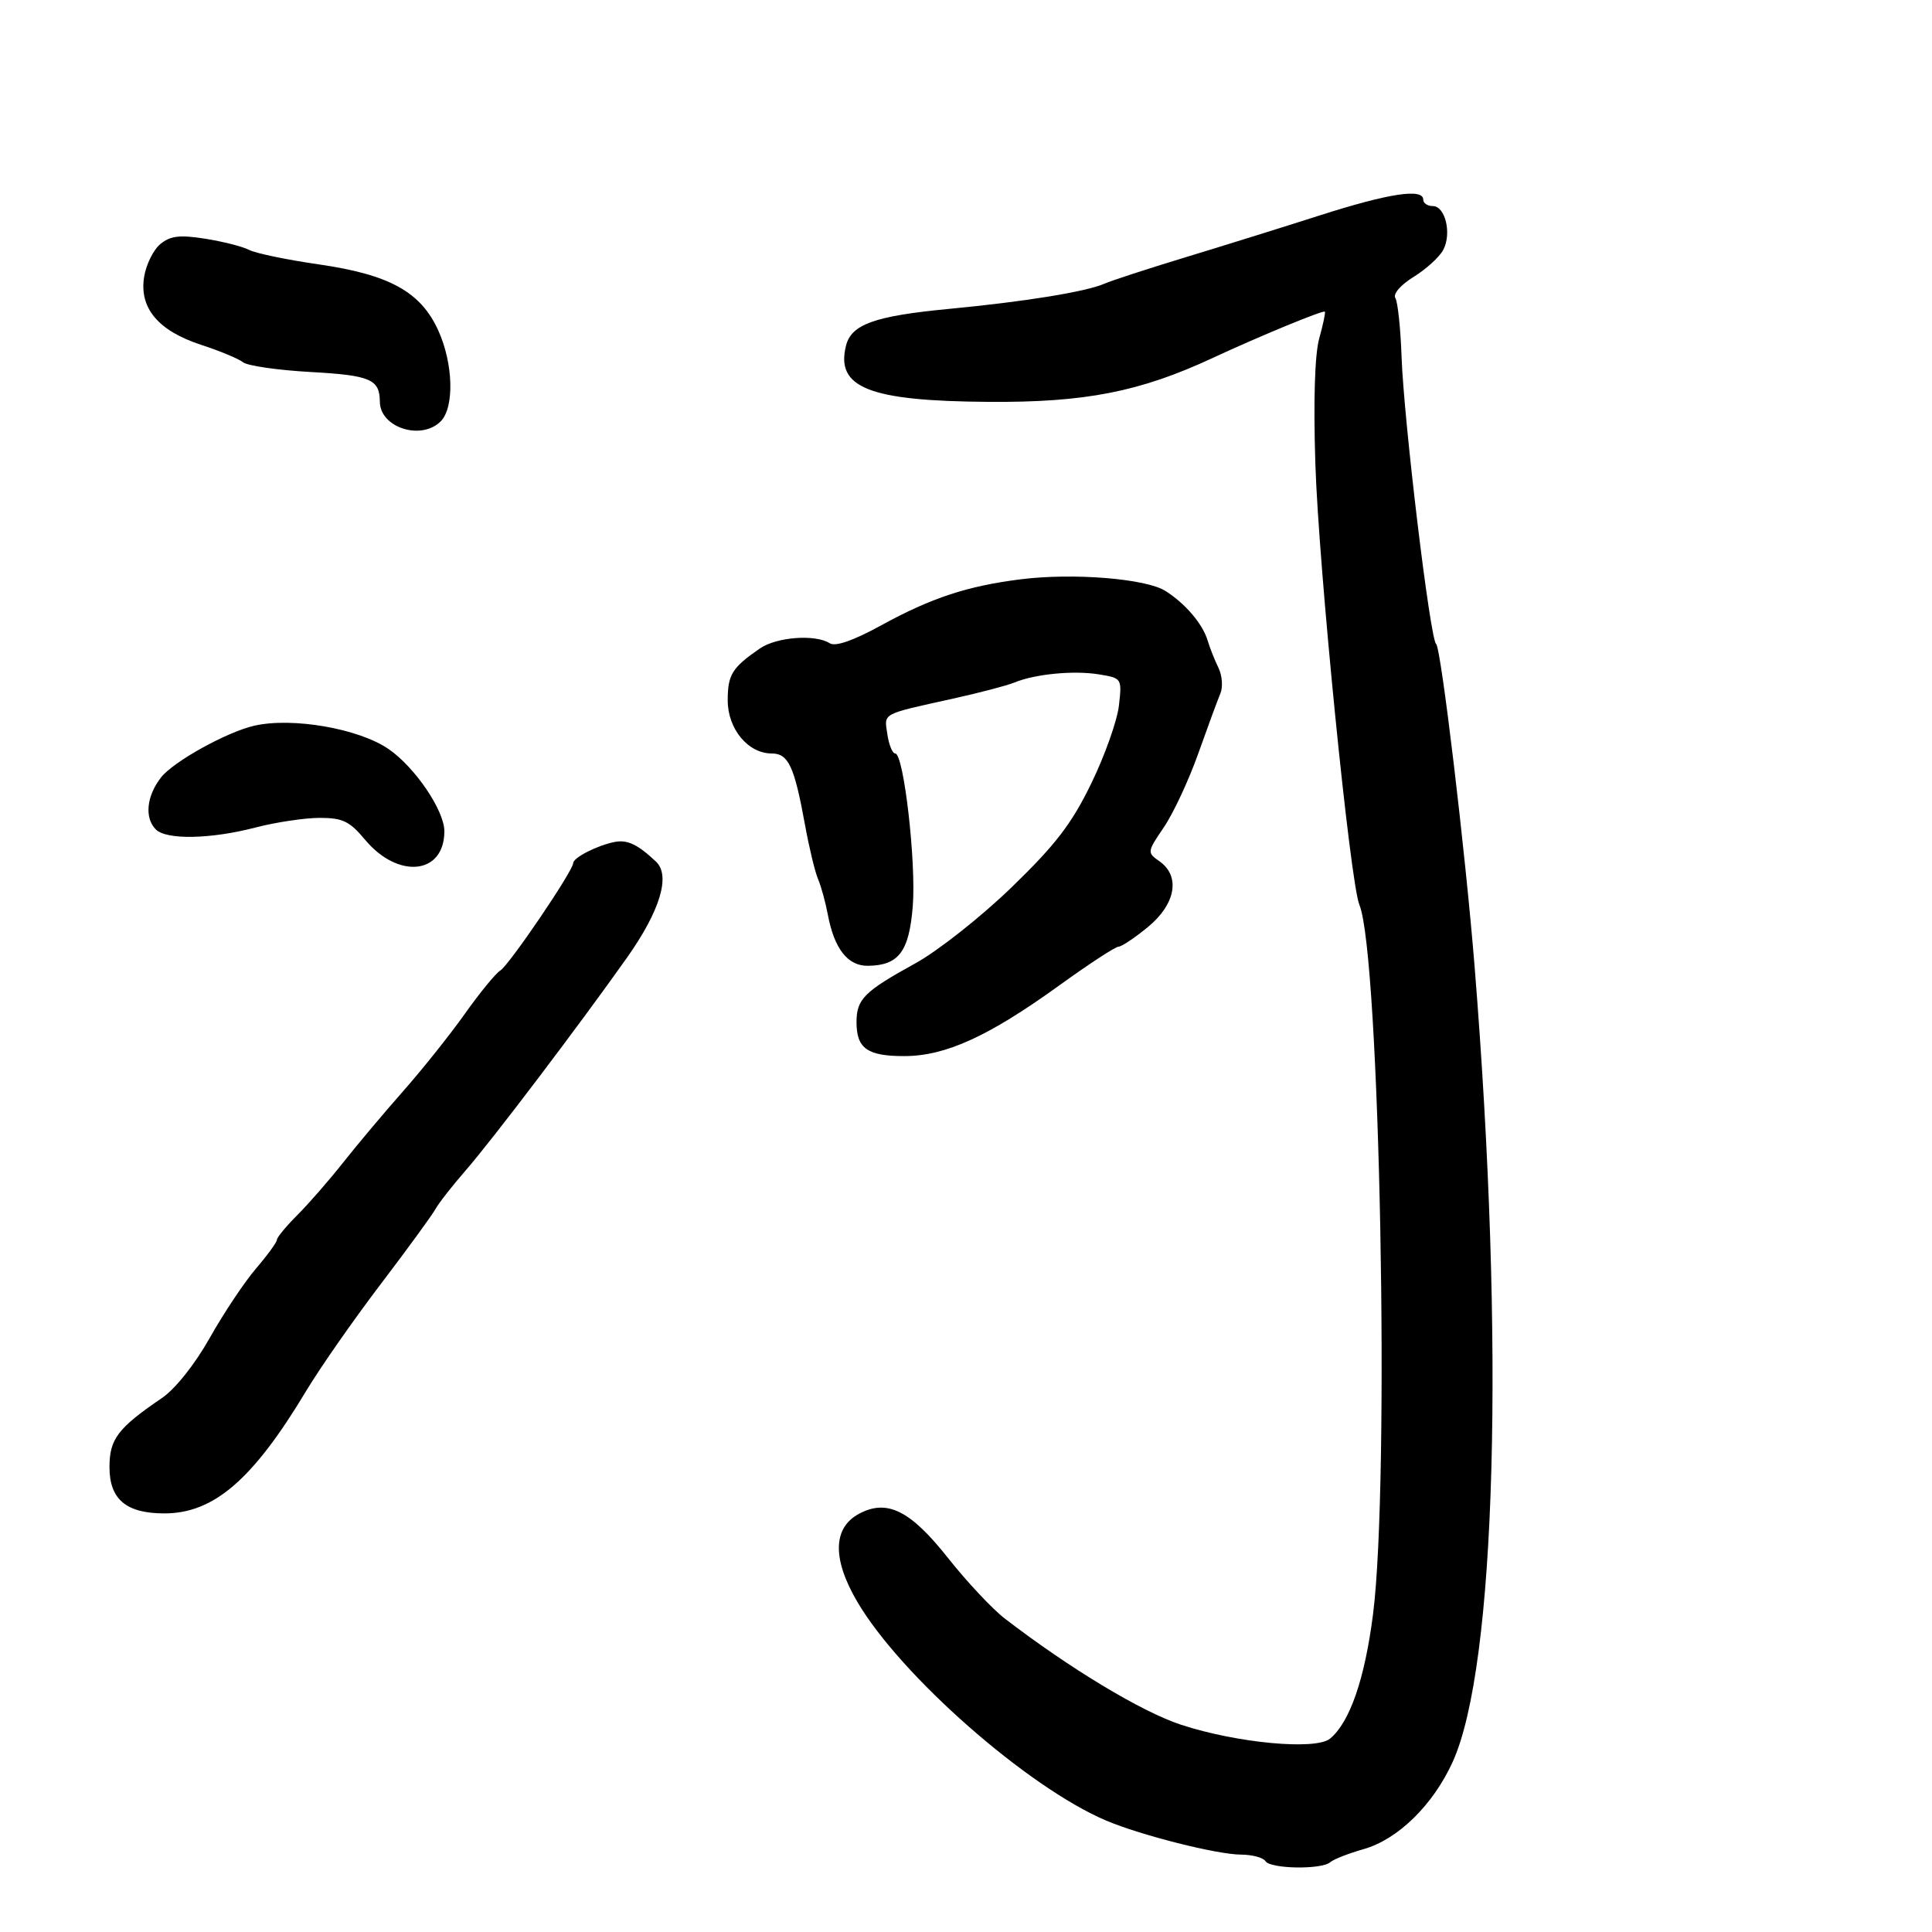 <svg xmlns="http://www.w3.org/2000/svg" width="300" height="300" viewBox="0 0 300 300" version="1.1">
	<path d="M 205 33.427 C 199.225 35.273, 189.775 38.220, 184 39.976 C 178.225 41.731, 172.600 43.565, 171.500 44.050 C 168.670 45.298, 159.157 46.842, 147.362 47.965 C 135.827 49.065, 132.199 50.358, 131.368 53.669 C 129.727 60.210, 134.955 62.273, 153.500 62.402 C 168.551 62.507, 177.012 60.845, 188.382 55.550 C 195.463 52.252, 205.454 48.129, 205.723 48.393 C 205.845 48.514, 205.452 50.387, 204.848 52.556 C 204.156 55.039, 203.934 62.243, 204.247 72 C 204.767 88.183, 209.644 137.033, 211.086 140.500 C 214.270 148.155, 215.843 229.977, 213.204 250.658 C 211.920 260.713, 209.602 267.425, 206.533 269.972 C 204.320 271.809, 192.068 270.665, 183.371 267.810 C 177.275 265.809, 166.042 259.037, 156 251.308 C 154.075 249.826, 150.097 245.578, 147.161 241.867 C 141.355 234.530, 137.730 232.736, 133.397 235.055 C 129.305 237.245, 129.213 242.076, 133.136 248.751 C 139.871 260.211, 159.571 277.526, 171.761 282.698 C 177.132 284.977, 188.958 287.963, 192.691 287.983 C 194.446 287.992, 196.160 288.450, 196.500 289 C 197.246 290.206, 205.211 290.340, 206.550 289.169 C 207.072 288.711, 209.417 287.792, 211.760 287.126 C 217.083 285.612, 222.537 280.264, 225.571 273.586 C 232.323 258.726, 233.700 208.628, 228.969 150 C 227.530 132.168, 223.757 100.557, 223.001 100 C 222.075 99.318, 217.986 65.332, 217.635 55.398 C 217.479 50.987, 217.045 46.882, 216.670 46.275 C 216.278 45.641, 217.487 44.244, 219.506 42.996 C 221.442 41.800, 223.508 39.920, 224.098 38.817 C 225.453 36.286, 224.436 32, 222.481 32 C 221.666 32, 221 31.550, 221 31 C 221 29.204, 215.690 30.010, 205 33.427 M 24.908 37.890 C 23.825 38.775, 22.687 41.075, 22.379 43 C 21.604 47.849, 24.569 51.373, 31.263 53.556 C 34.143 54.496, 37.064 55.712, 37.754 56.258 C 38.444 56.804, 43.169 57.483, 48.254 57.766 C 57.539 58.283, 58.956 58.894, 58.985 62.390 C 59.017 66.398, 65.404 68.453, 68.429 65.429 C 70.576 63.281, 70.396 56.468, 68.054 51.311 C 65.335 45.322, 60.478 42.637, 49.500 41.054 C 44.550 40.340, 39.683 39.329, 38.683 38.807 C 37.684 38.285, 34.619 37.503, 31.872 37.069 C 27.912 36.443, 26.469 36.613, 24.908 37.890 M 158.500 89.953 C 150.193 90.998, 144.615 92.837, 136.848 97.094 C 132.494 99.480, 129.731 100.444, 128.848 99.885 C 126.582 98.449, 120.586 98.903, 117.973 100.709 C 113.665 103.686, 113 104.763, 113 108.754 C 113 113.192, 116.158 117, 119.839 117 C 122.423 117, 123.348 118.988, 125.006 128.111 C 125.644 131.625, 126.553 135.400, 127.025 136.500 C 127.497 137.600, 128.179 140.075, 128.540 142 C 129.539 147.330, 131.632 150.005, 134.773 149.968 C 139.560 149.912, 141.168 147.774, 141.735 140.710 C 142.280 133.926, 140.334 117, 139.010 117 C 138.579 117, 138.030 115.655, 137.788 114.012 C 137.297 110.666, 136.721 110.979, 148 108.479 C 152.125 107.565, 156.400 106.444, 157.500 105.988 C 160.700 104.662, 166.705 104.078, 170.613 104.712 C 174.204 105.295, 174.223 105.325, 173.747 109.554 C 173.483 111.895, 171.550 117.341, 169.451 121.655 C 166.403 127.922, 163.912 131.169, 157.068 137.793 C 152.345 142.364, 145.643 147.657, 142.133 149.588 C 134.180 153.963, 133 155.144, 133 158.729 C 133 162.811, 134.686 164.001, 140.450 163.990 C 146.839 163.978, 153.524 160.924, 164.491 153.006 C 169.067 149.703, 173.201 147, 173.678 147 C 174.154 147, 176.222 145.617, 178.272 143.927 C 182.574 140.381, 183.325 136.041, 180.035 133.737 C 178.106 132.386, 178.119 132.290, 180.732 128.444 C 182.196 126.289, 184.595 121.146, 186.063 117.013 C 187.531 112.881, 189.077 108.682, 189.499 107.683 C 189.921 106.683, 189.784 104.883, 189.196 103.683 C 188.607 102.482, 187.860 100.600, 187.535 99.500 C 186.768 96.904, 184.097 93.753, 180.981 91.769 C 177.957 89.843, 166.643 88.929, 158.500 89.953 M 39.500 112.684 C 35.262 113.643, 26.956 118.240, 25.024 120.697 C 22.750 123.588, 22.403 127.003, 24.200 128.800 C 25.840 130.440, 32.724 130.307, 39.661 128.500 C 42.829 127.675, 47.318 127, 49.637 127 C 53.206 127, 54.288 127.520, 56.677 130.383 C 61.833 136.562, 69 135.803, 69 129.079 C 69 125.851, 64.441 119.131, 60.339 116.312 C 55.711 113.131, 45.434 111.342, 39.500 112.684 M 95.500 130.730 C 92.822 131.229, 89 133.170, 89 134.030 C 89 135.217, 79.060 149.863, 77.685 150.703 C 76.968 151.142, 74.503 154.150, 72.208 157.389 C 69.912 160.628, 65.607 166.028, 62.640 169.389 C 59.673 172.750, 55.469 177.750, 53.297 180.500 C 51.125 183.250, 47.919 186.928, 46.174 188.673 C 44.428 190.418, 43 192.147, 43 192.514 C 43 192.881, 41.536 194.892, 39.747 196.982 C 37.958 199.072, 34.731 203.913, 32.576 207.739 C 30.250 211.868, 27.222 215.673, 25.127 217.098 C 18.298 221.745, 17 223.455, 17 227.808 C 17 232.820, 19.585 235, 25.527 235 C 33.200 235, 39.271 229.759, 47.533 216 C 49.680 212.425, 54.858 205, 59.040 199.500 C 63.222 194, 67.073 188.723, 67.598 187.774 C 68.123 186.825, 70.231 184.125, 72.282 181.774 C 76.394 177.062, 89.860 159.304, 97.342 148.728 C 102.499 141.438, 104.158 135.966, 101.869 133.801 C 99.056 131.143, 97.448 130.367, 95.500 130.730" stroke="none" fill="black" fill-rule="evenodd"/>
</svg>